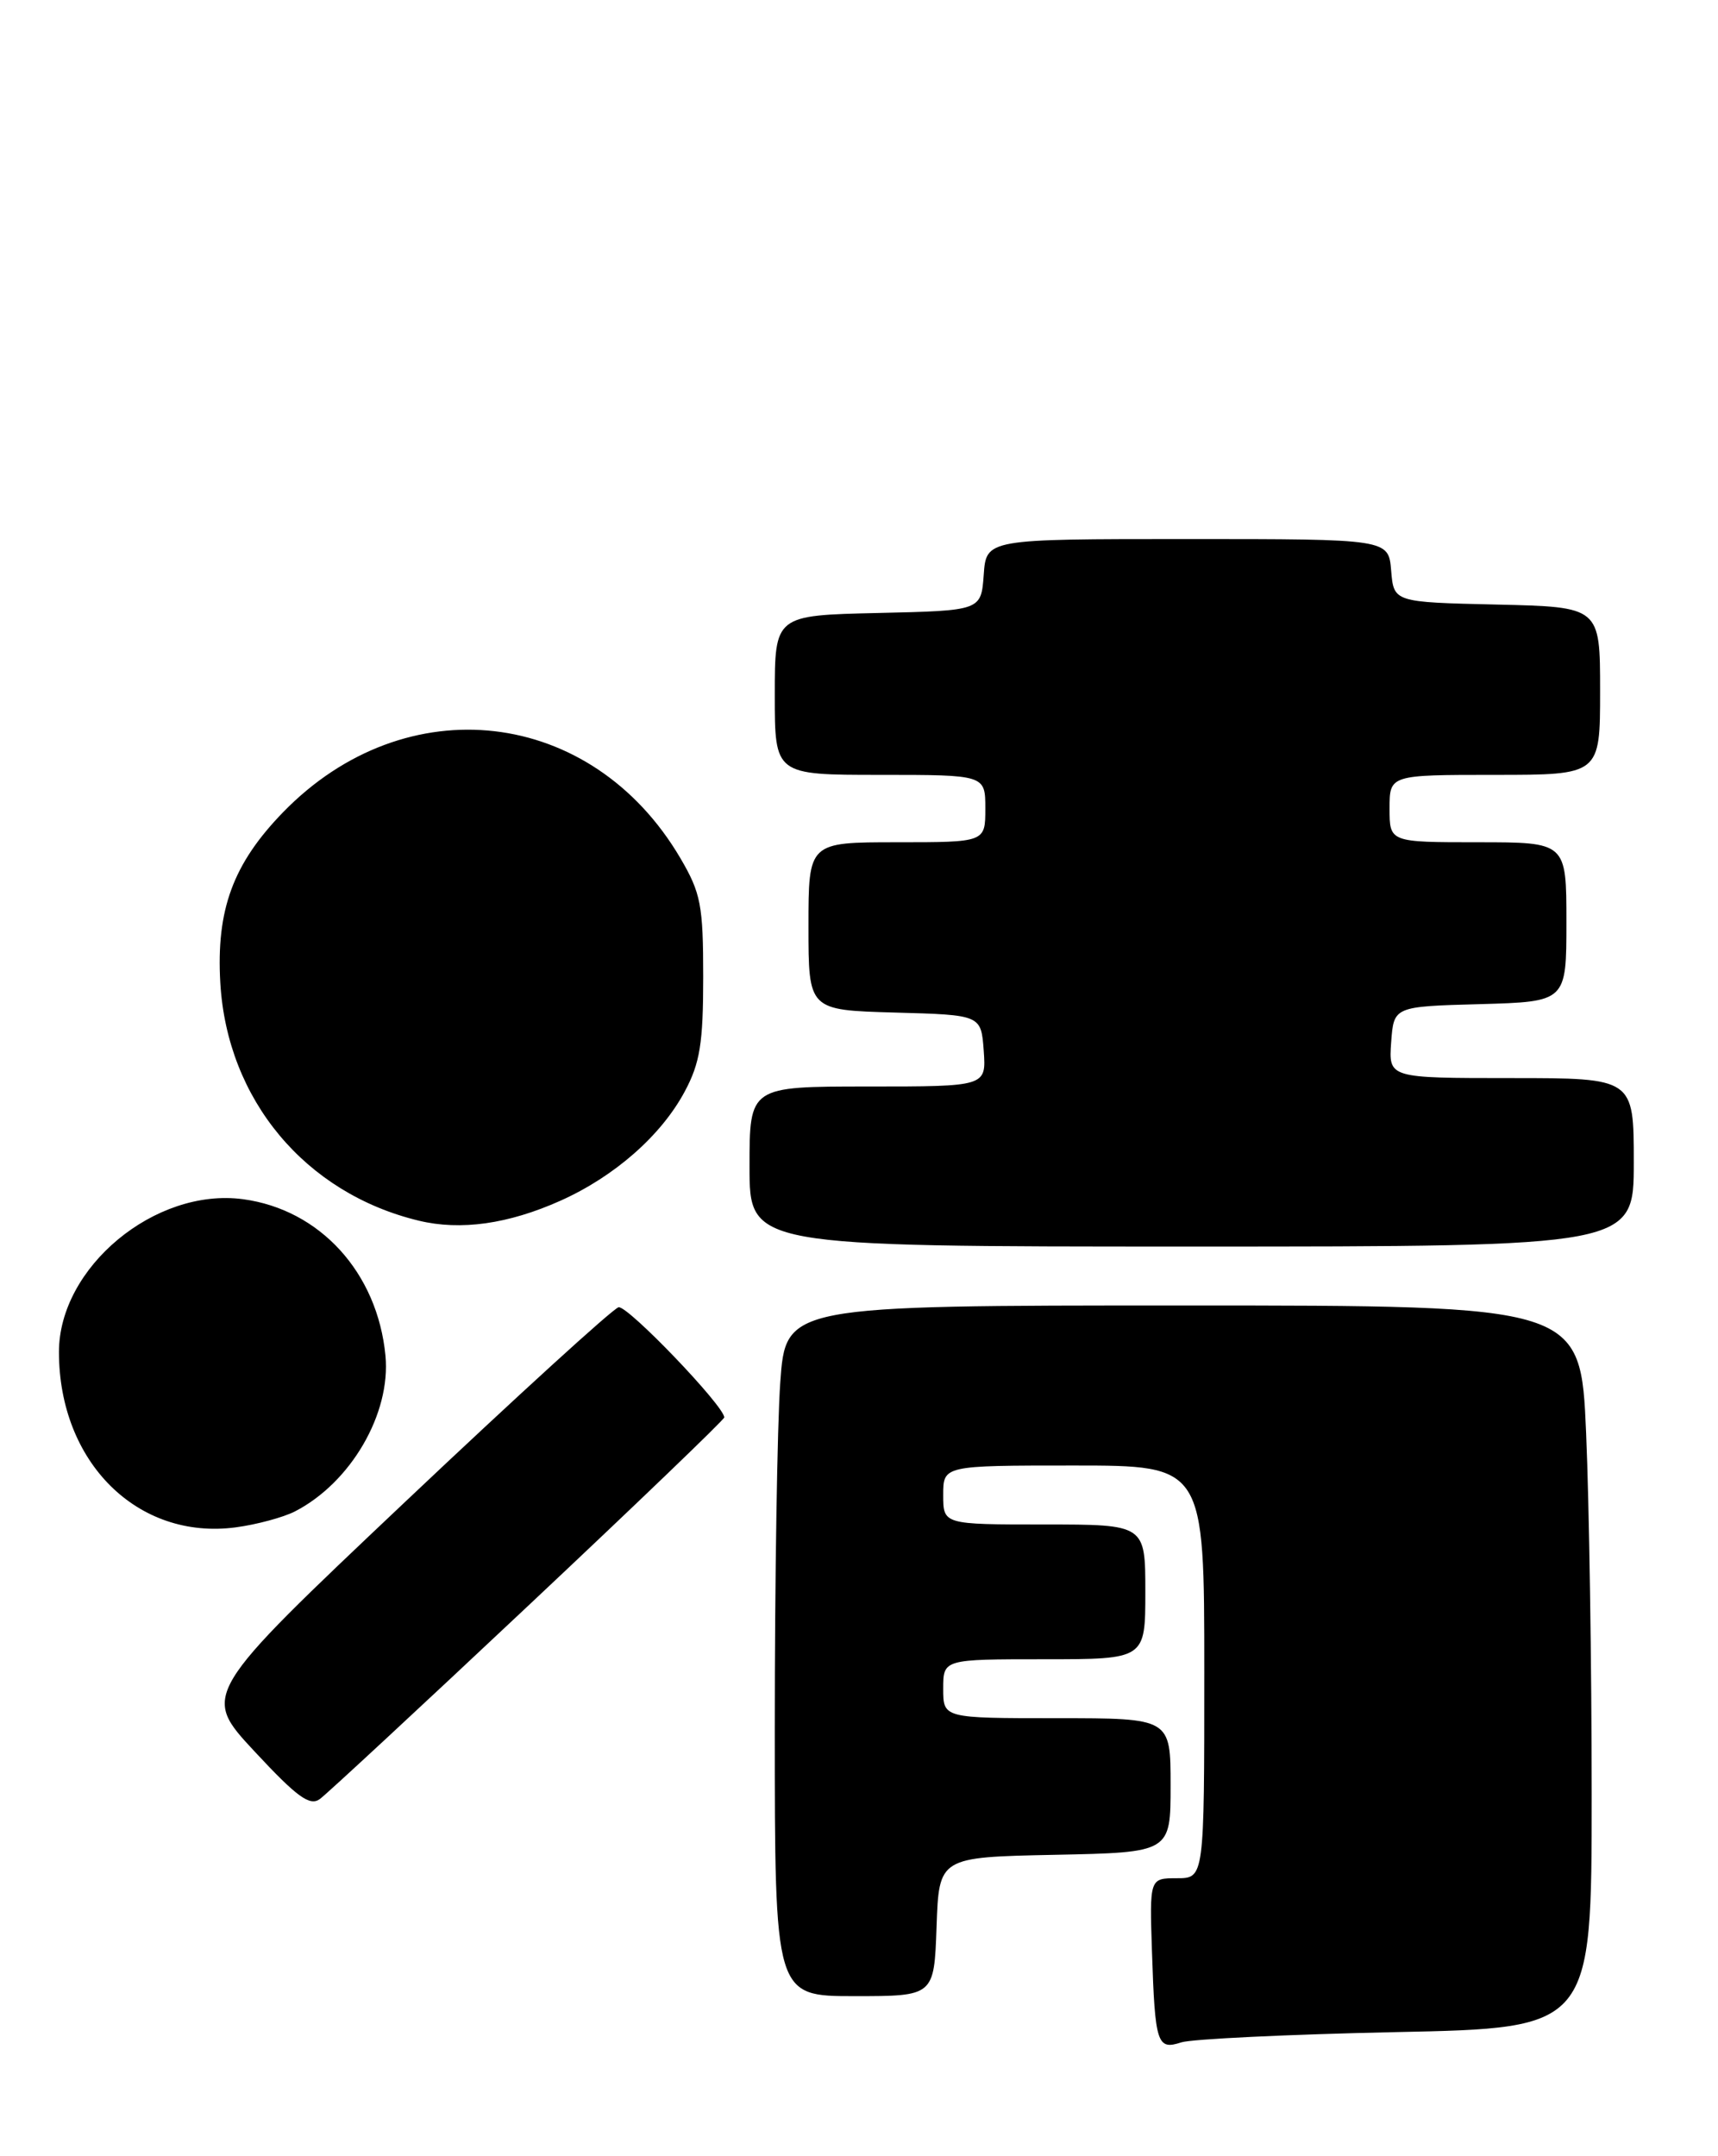 <?xml version="1.0" encoding="UTF-8" standalone="no"?>
<!DOCTYPE svg PUBLIC "-//W3C//DTD SVG 1.1//EN" "http://www.w3.org/Graphics/SVG/1.1/DTD/svg11.dtd" >
<svg xmlns="http://www.w3.org/2000/svg" xmlns:xlink="http://www.w3.org/1999/xlink" version="1.1" viewBox="0 0 204 256">
 <g >
 <path fill="currentColor"
d=" M 165.75 241.27 C 189.00 240.79 189.00 240.79 189.00 213.05 C 189.00 197.80 188.70 178.50 188.34 170.16 C 187.69 155.00 187.69 155.00 140.49 155.00 C 93.30 155.00 93.30 155.00 92.65 164.15 C 92.29 169.19 92.00 187.64 92.00 205.15 C 92.00 237.00 92.00 237.00 101.46 237.00 C 110.92 237.00 110.92 237.00 111.21 228.75 C 111.50 220.50 111.50 220.50 125.25 220.22 C 139.00 219.94 139.00 219.94 139.00 211.97 C 139.00 204.00 139.00 204.00 125.50 204.00 C 112.00 204.00 112.00 204.00 112.00 200.50 C 112.00 197.00 112.00 197.00 124.00 197.00 C 136.00 197.00 136.00 197.00 136.00 189.00 C 136.00 181.00 136.00 181.00 124.00 181.00 C 112.00 181.00 112.00 181.00 112.00 177.50 C 112.00 174.00 112.00 174.00 127.50 174.00 C 143.00 174.00 143.00 174.00 143.00 198.50 C 143.00 223.00 143.00 223.00 139.75 223.00 C 136.50 223.00 136.50 223.00 136.79 231.75 C 137.15 242.66 137.40 243.43 140.26 242.49 C 141.49 242.09 152.96 241.54 165.75 241.27 Z  M 62.74 190.63 C 75.53 178.61 86.00 168.55 86.00 168.29 C 86.00 166.94 74.51 154.96 73.45 155.21 C 72.78 155.37 61.36 165.78 48.08 178.34 C 23.93 201.18 23.93 201.18 30.22 207.94 C 35.28 213.38 36.79 214.48 37.99 213.59 C 38.81 212.99 49.95 202.66 62.74 190.63 Z  M 35.00 179.46 C 41.65 176.05 46.43 167.84 45.77 160.95 C 44.82 151.10 38.00 143.61 28.86 142.38 C 18.43 140.98 7.00 150.46 7.00 160.52 C 7.00 173.62 16.35 182.89 28.00 181.34 C 30.48 181.01 33.62 180.16 35.00 179.46 Z  M 194.00 138.00 C 194.00 128.00 194.00 128.00 179.44 128.00 C 164.89 128.00 164.89 128.00 165.19 123.75 C 165.50 119.50 165.50 119.50 175.75 119.22 C 186.00 118.93 186.00 118.93 186.00 109.47 C 186.00 100.00 186.00 100.00 175.50 100.00 C 165.00 100.00 165.00 100.00 165.00 96.00 C 165.00 92.00 165.00 92.00 177.50 92.00 C 190.00 92.00 190.00 92.00 190.00 82.03 C 190.00 72.06 190.00 72.06 177.75 71.78 C 165.50 71.50 165.50 71.50 165.19 67.75 C 164.88 64.00 164.88 64.00 141.00 64.00 C 117.11 64.00 117.11 64.00 116.81 68.25 C 116.50 72.50 116.50 72.50 104.25 72.78 C 92.00 73.06 92.00 73.06 92.00 82.53 C 92.00 92.00 92.00 92.00 104.50 92.00 C 117.00 92.00 117.00 92.00 117.00 96.00 C 117.00 100.00 117.00 100.00 106.50 100.00 C 96.00 100.00 96.00 100.00 96.00 109.97 C 96.00 119.93 96.00 119.93 106.25 120.22 C 116.50 120.50 116.50 120.50 116.81 124.75 C 117.11 129.00 117.11 129.00 103.06 129.00 C 89.00 129.00 89.00 129.00 89.00 138.50 C 89.00 148.00 89.00 148.00 141.50 148.00 C 194.00 148.00 194.00 148.00 194.00 138.00 Z  M 66.55 142.56 C 72.98 139.68 78.52 134.81 81.31 129.59 C 83.12 126.21 83.50 123.86 83.50 116.00 C 83.50 107.47 83.22 106.03 80.79 101.89 C 70.26 83.97 48.20 81.43 33.61 96.44 C 27.67 102.56 25.66 108.01 26.16 116.70 C 26.97 130.57 36.24 141.68 49.73 144.93 C 54.70 146.13 60.36 145.33 66.55 142.56 Z "/>
</g>
</svg>